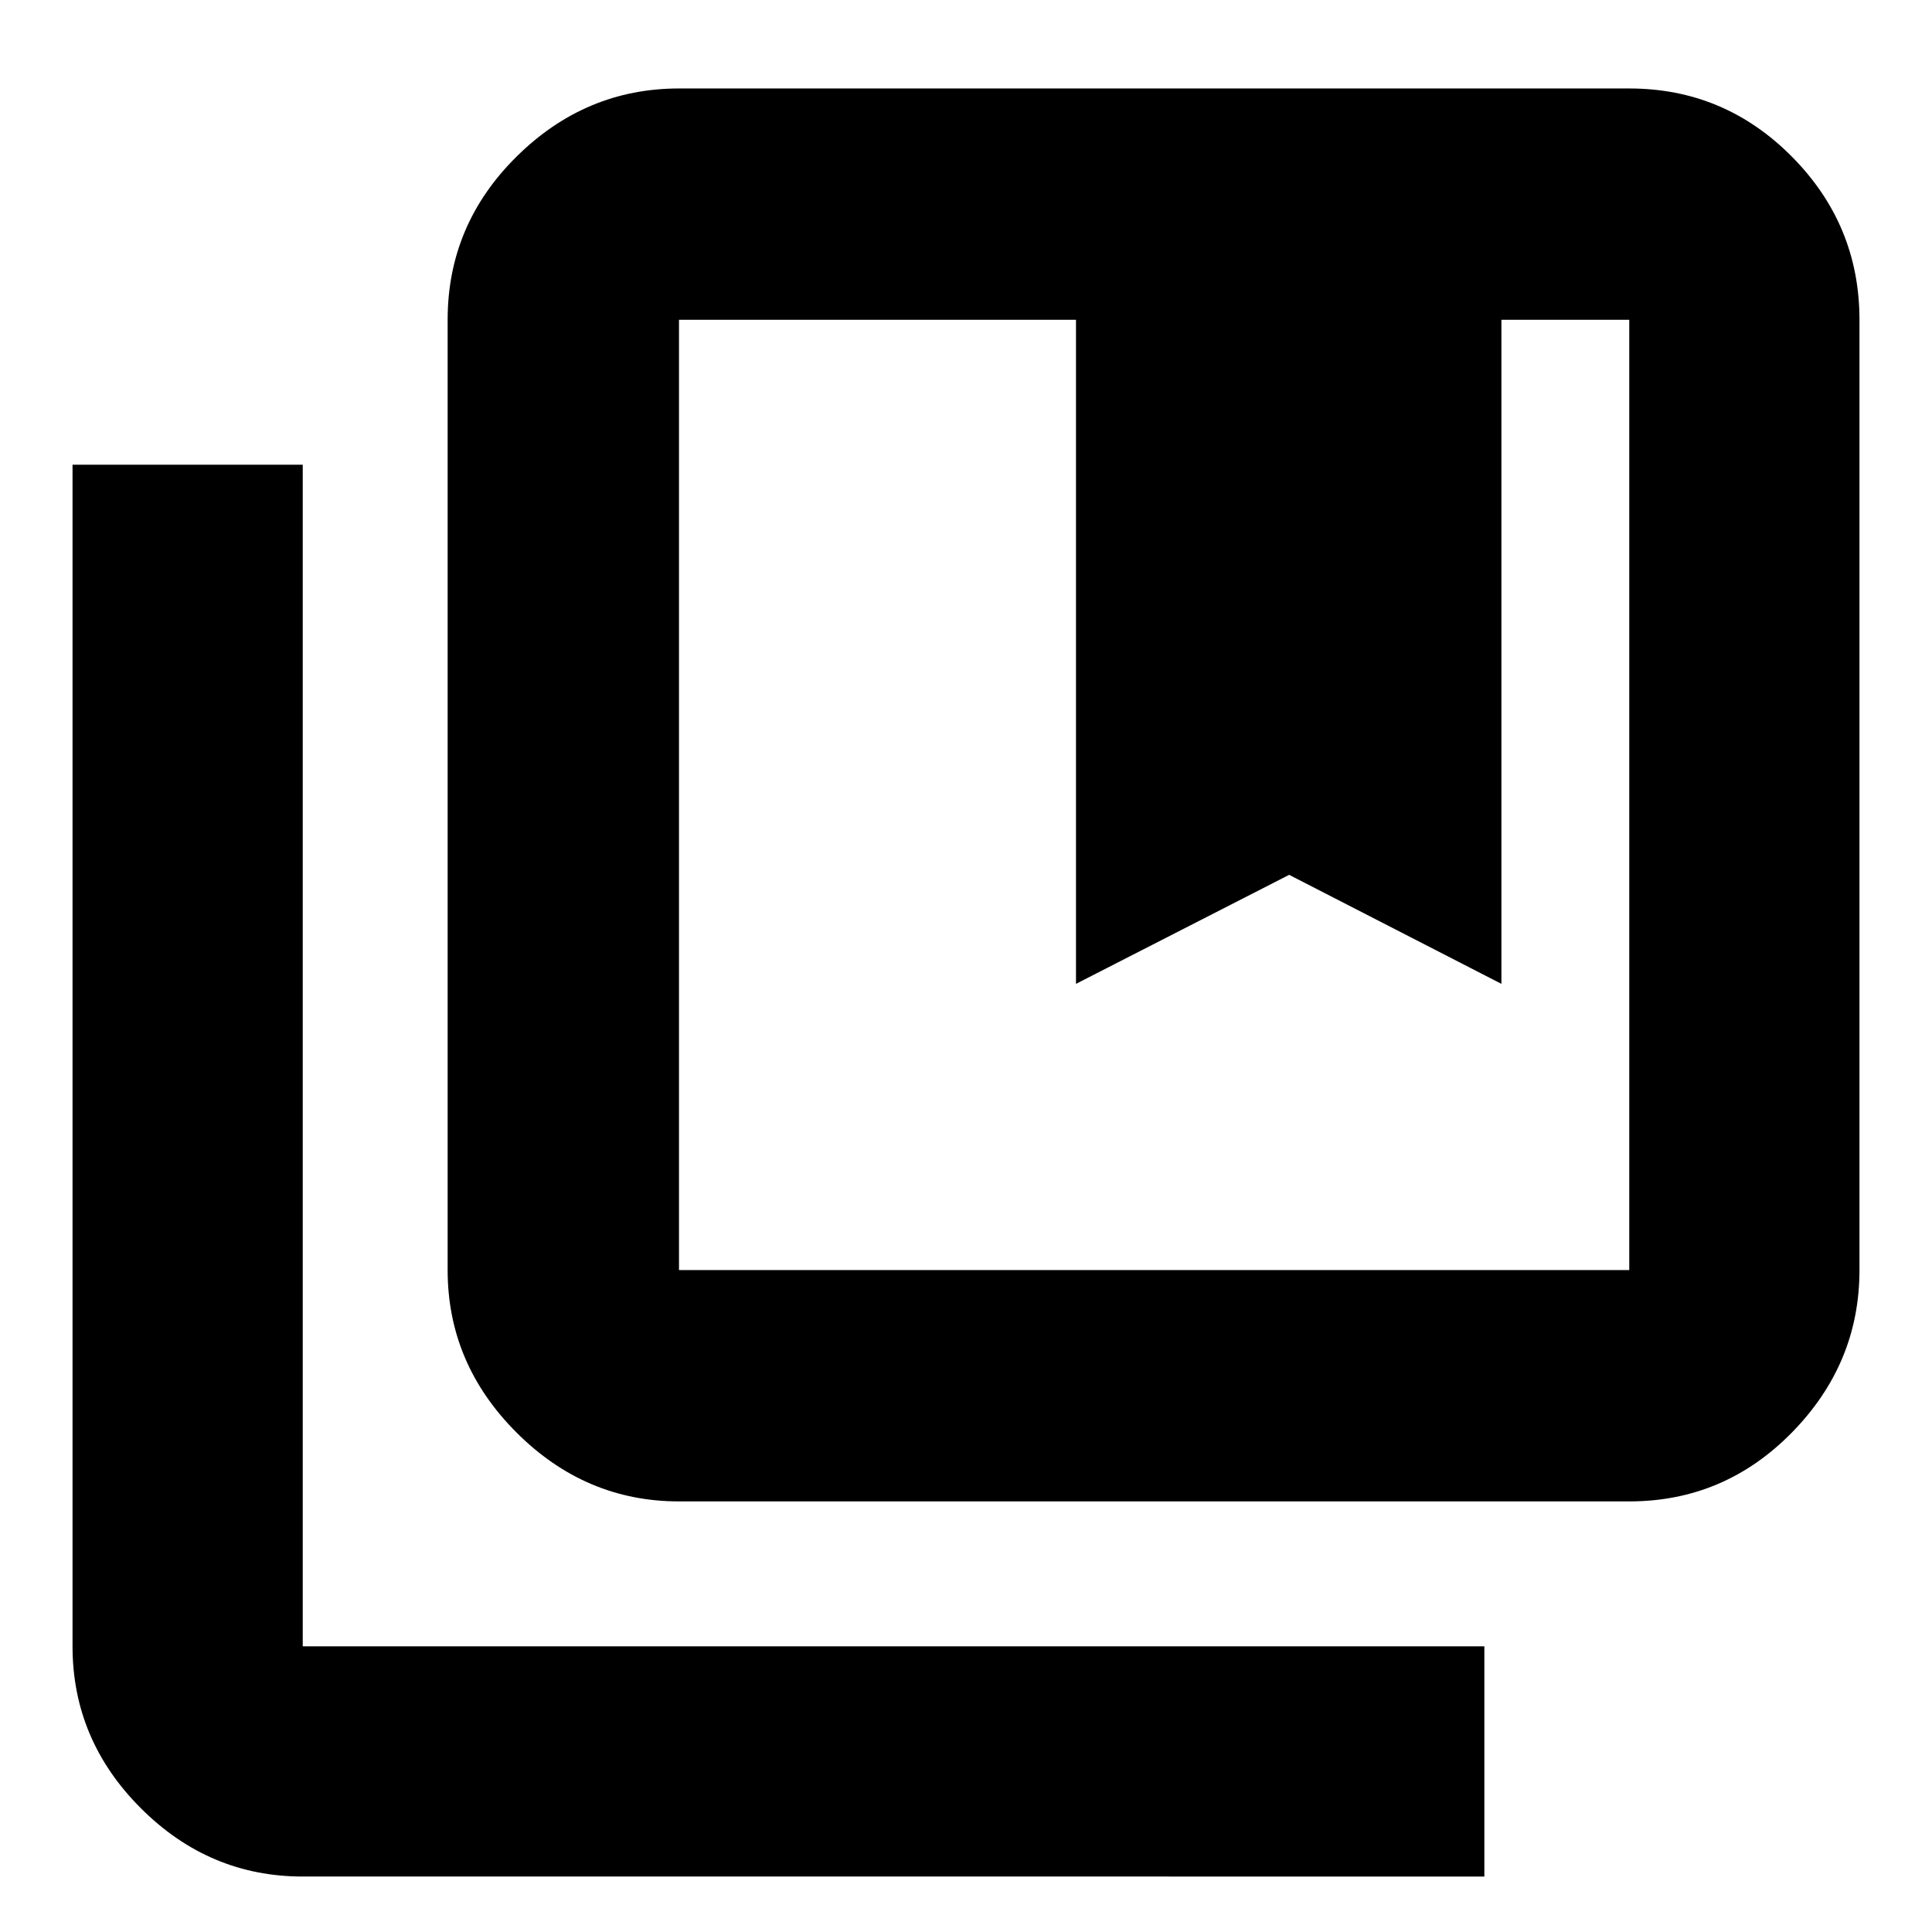 <svg xmlns="http://www.w3.org/2000/svg" height="20" viewBox="0 -960 960 960" width="20"><path d="M337.39-328.91h472.18v-472.18h-63.53v329.96L640.57-525.3l-105.92 54.17v-329.96H337.39v472.18Zm0 114.95q-46.51 0-80.73-34.22-34.23-34.23-34.23-80.73v-472.18q0-47.21 34.23-81.08 34.22-33.87 80.73-33.87h472.18q47.2 0 80.8 33.87 33.59 33.87 33.59 81.08v472.18q0 46.5-33.59 80.73-33.6 34.22-80.8 34.22H337.39ZM150.43-27.56q-46.5 0-80.45-33.95-33.94-33.94-33.94-80.45v-587.13h114.39v587.13h587.14v114.4H150.43Zm384.22-773.53h211.39-211.39Zm-197.26 0H809.57 337.39Z"/></svg>